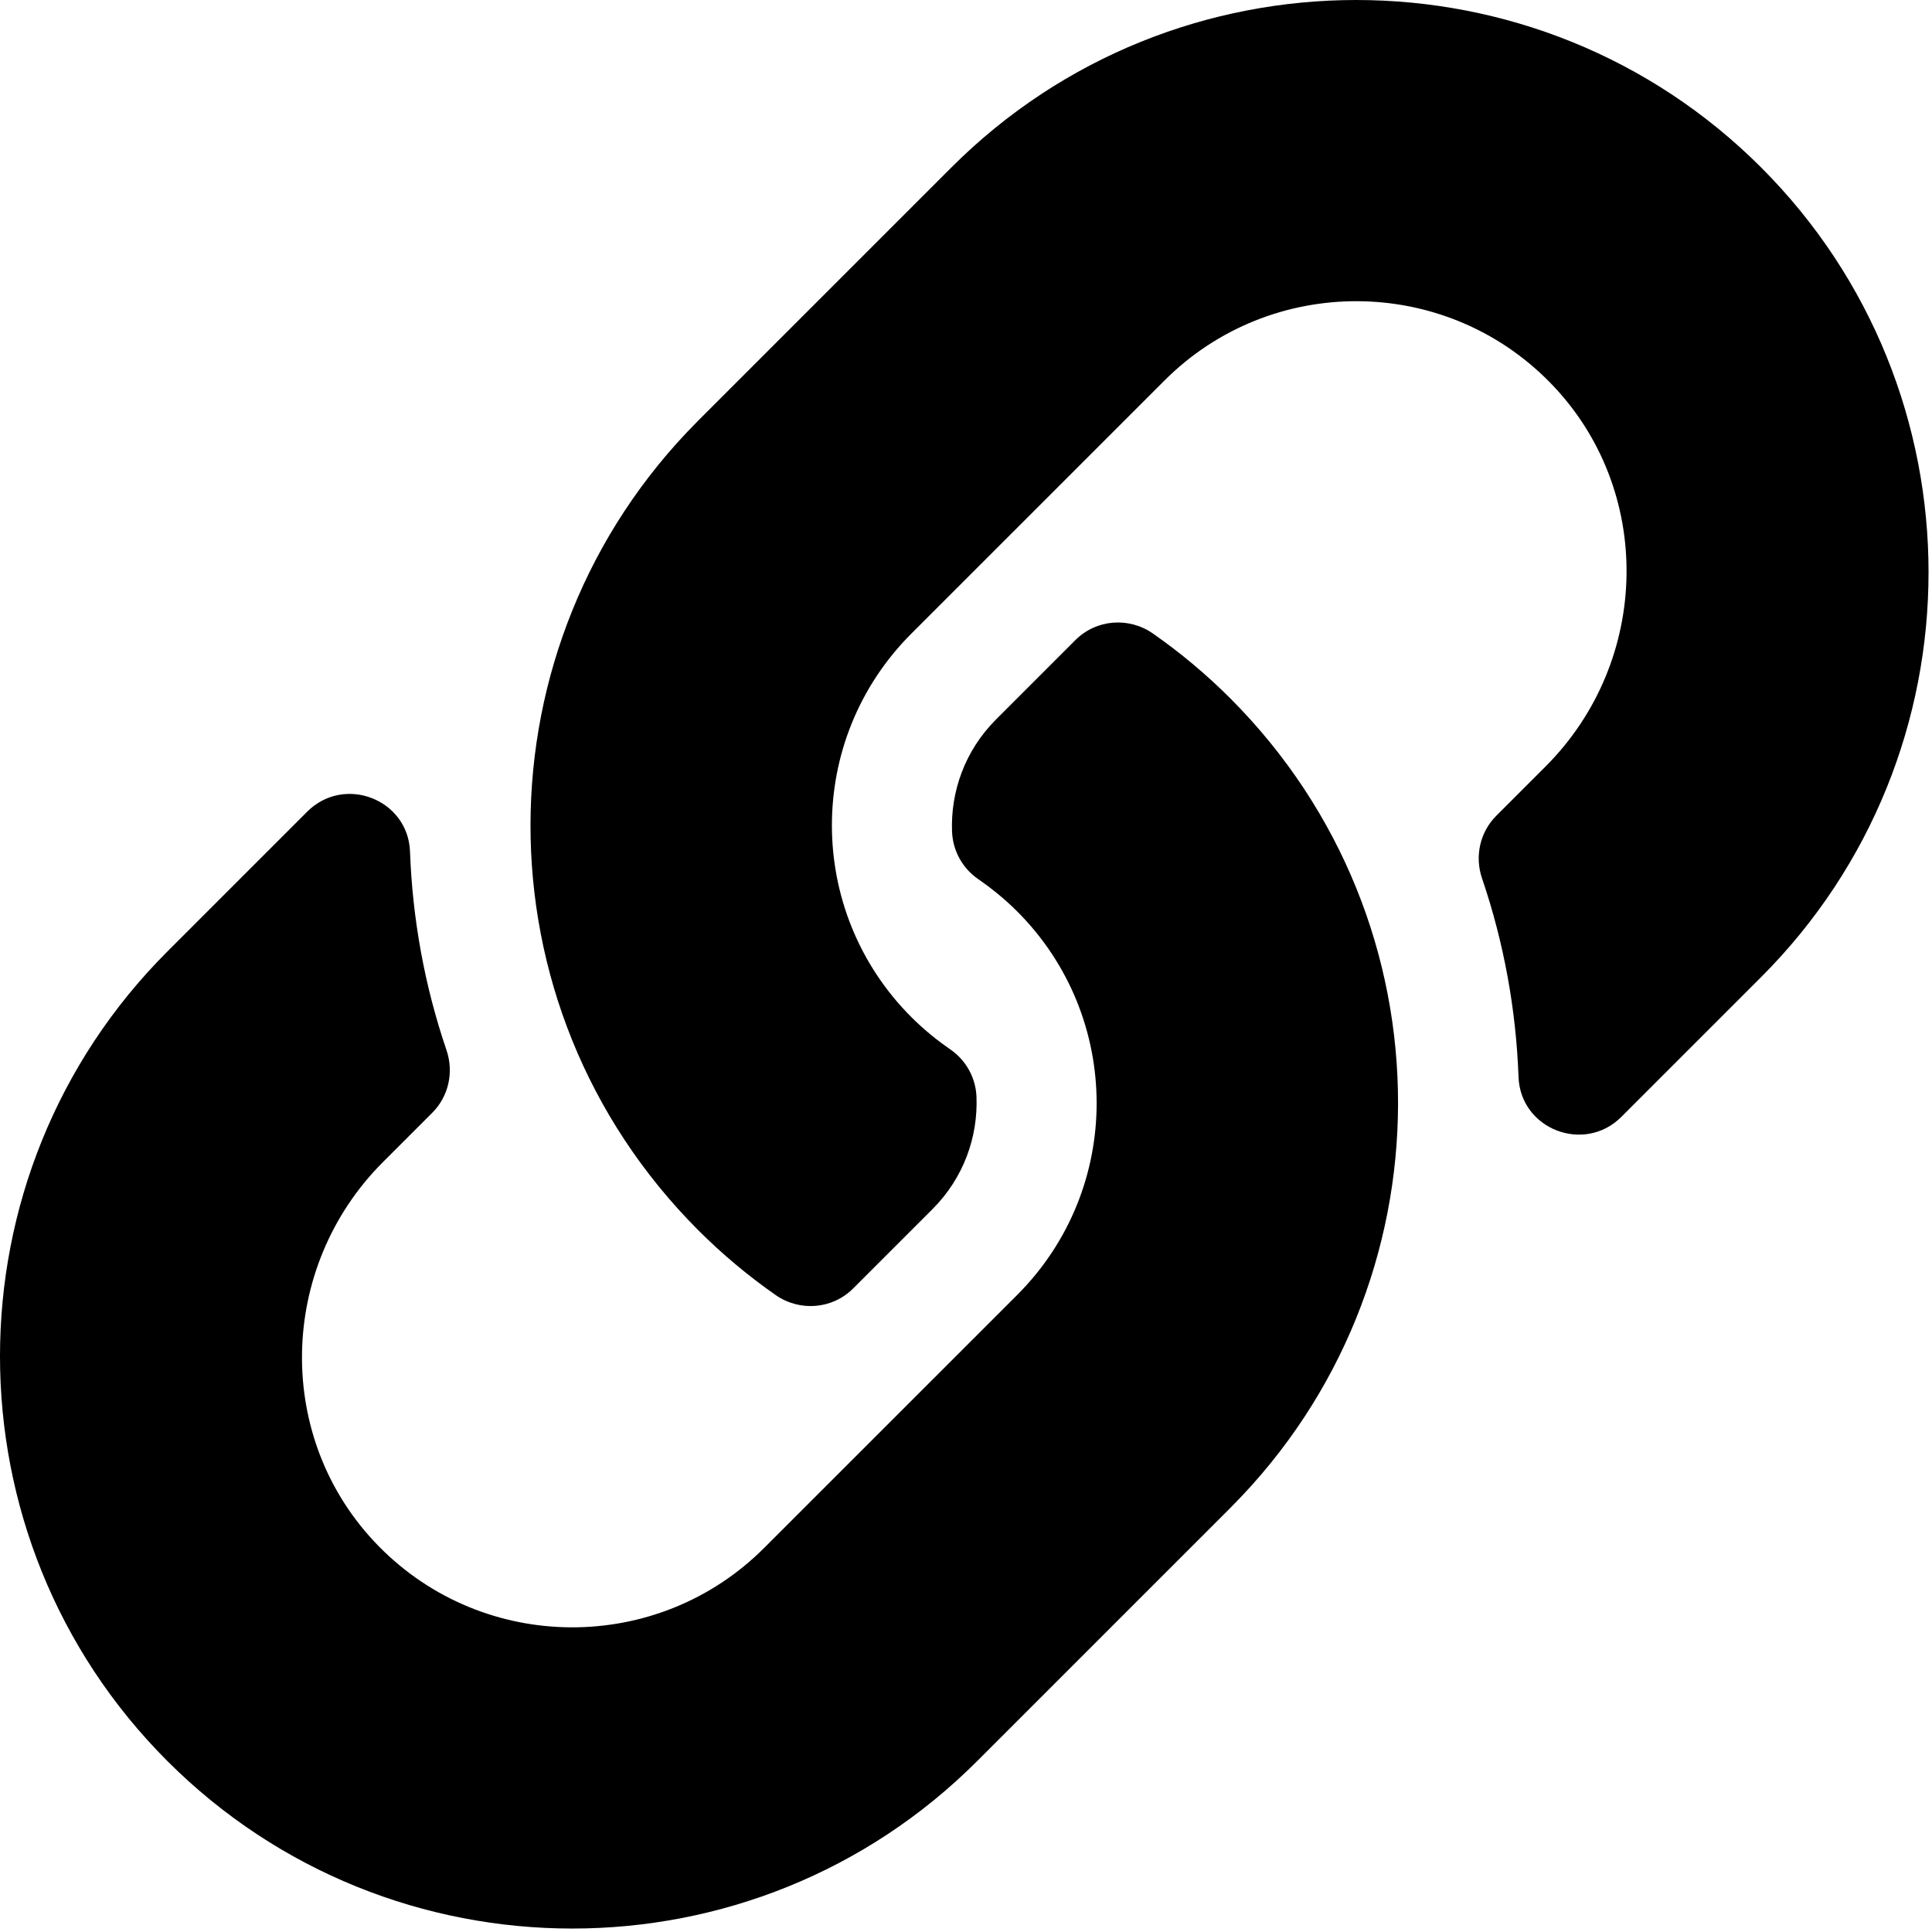 <svg width="148" height="148" viewBox="0 0 148 148" fill="none" xmlns="http://www.w3.org/2000/svg">
<path d="M94.243 53.494C111.483 70.752 111.246 98.42 94.347 115.413C94.315 115.448 94.277 115.485 94.243 115.52L74.852 134.91C57.75 152.012 29.926 152.01 12.827 134.91C-4.276 117.811 -4.276 89.984 12.827 72.884L23.533 62.178C26.373 59.338 31.262 61.225 31.409 65.238C31.596 70.351 32.513 75.489 34.205 80.45C34.778 82.13 34.369 83.988 33.113 85.244L29.337 89.02C21.25 97.107 20.997 110.274 29.004 118.44C37.09 126.686 50.381 126.735 58.529 118.587L77.92 99.2C86.054 91.065 86.02 77.917 77.92 69.817C76.852 68.751 75.776 67.923 74.936 67.344C74.341 66.936 73.851 66.395 73.503 65.763C73.155 65.132 72.959 64.428 72.931 63.707C72.817 60.658 73.897 57.516 76.307 55.107L82.382 49.031C83.975 47.438 86.474 47.243 88.321 48.532C90.437 50.009 92.418 51.669 94.243 53.494ZM134.909 12.826C117.809 -4.274 89.985 -4.276 72.883 12.826L53.493 32.216C53.458 32.251 53.421 32.288 53.389 32.323C36.49 49.316 36.253 76.984 53.493 94.242C55.317 96.066 57.299 97.727 59.414 99.204C61.261 100.493 63.761 100.297 65.353 98.704L71.429 92.629C73.838 90.22 74.918 87.078 74.804 84.028C74.776 83.308 74.581 82.604 74.233 81.972C73.885 81.341 73.394 80.799 72.799 80.391C71.959 79.813 70.883 78.984 69.816 77.918C61.715 69.818 61.681 56.67 69.816 48.536L89.206 29.148C97.354 21 110.645 21.049 118.731 29.296C126.739 37.462 126.485 50.629 118.398 58.716L114.622 62.492C113.367 63.747 112.957 65.605 113.53 67.285C115.222 72.247 116.139 77.384 116.326 82.498C116.473 86.51 121.363 88.397 124.202 85.558L134.909 74.851C152.011 57.752 152.011 29.925 134.909 12.826Z" fill="black"/>
</svg>
